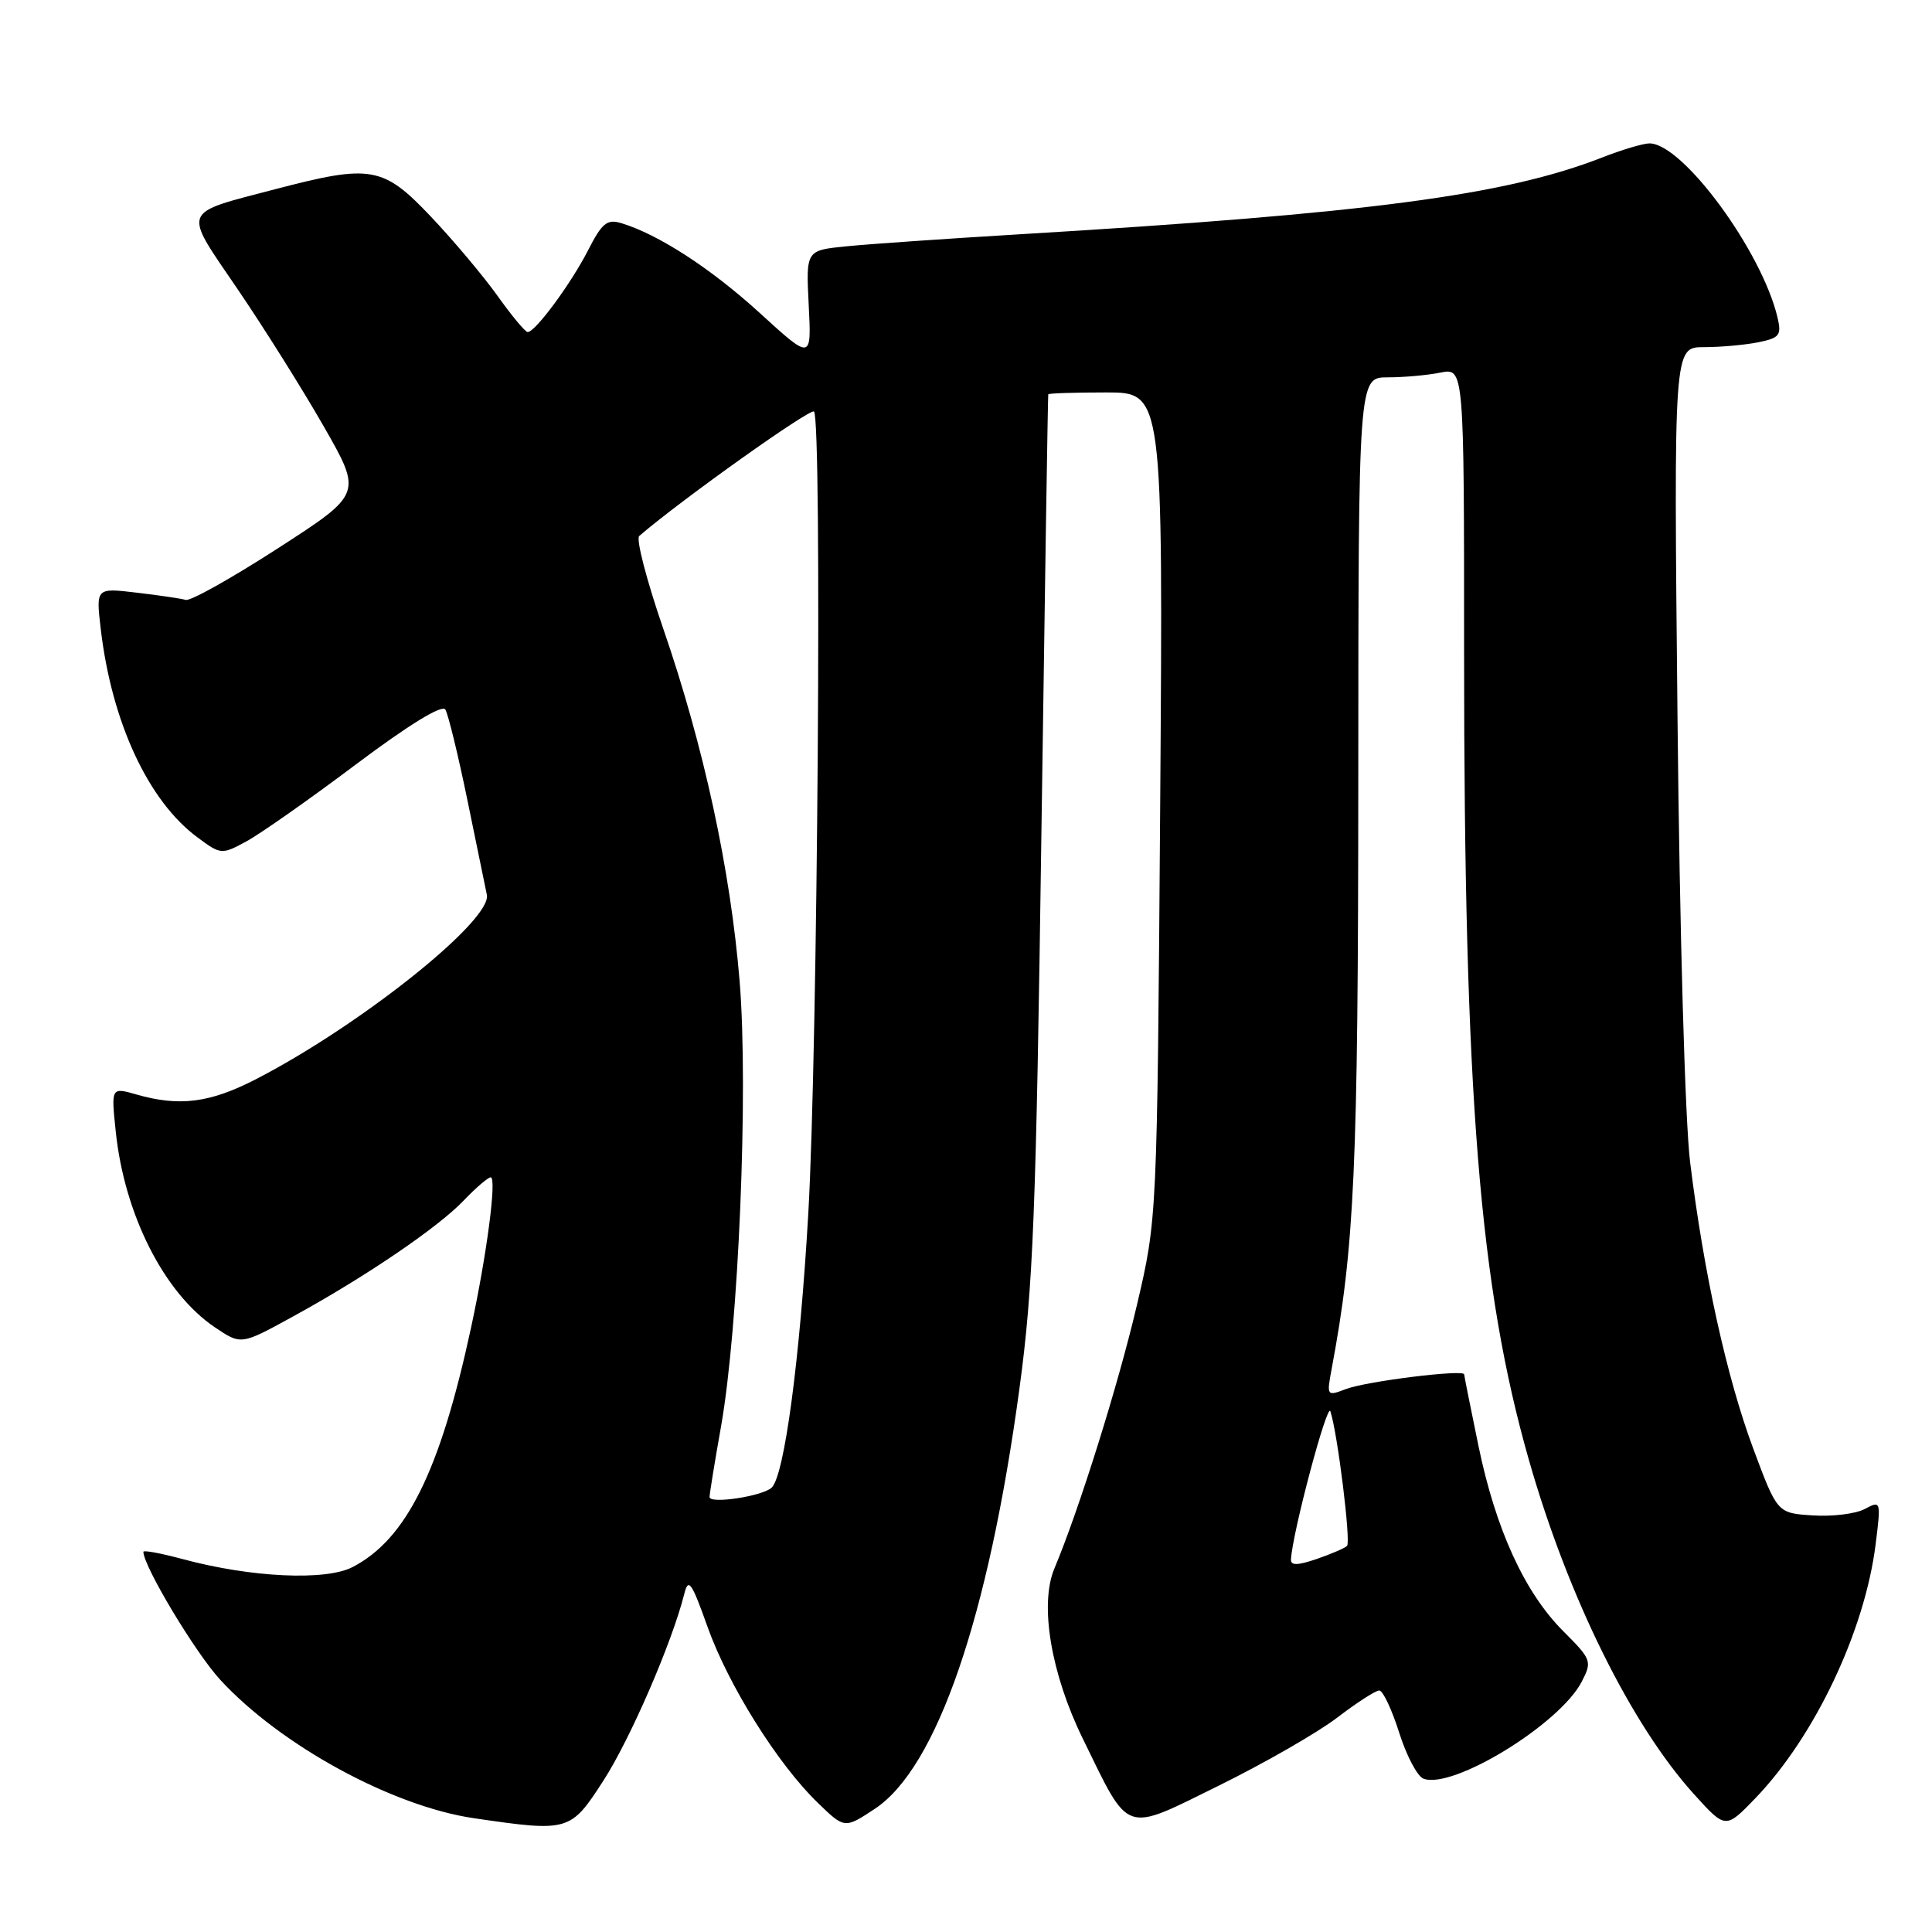 <?xml version="1.0" encoding="UTF-8" standalone="no"?>
<!DOCTYPE svg PUBLIC "-//W3C//DTD SVG 1.1//EN" "http://www.w3.org/Graphics/SVG/1.1/DTD/svg11.dtd" >
<svg xmlns="http://www.w3.org/2000/svg" xmlns:xlink="http://www.w3.org/1999/xlink" version="1.1" viewBox="0 0 256 256">
 <g >
 <path fill="currentColor"
d=" M 79.95 235.95 C 83.50 230.46 89.04 217.67 90.66 211.24 C 91.21 209.01 91.62 209.58 93.76 215.59 C 96.54 223.36 103.08 233.79 108.39 238.91 C 111.92 242.32 111.92 242.32 115.93 239.67 C 124.13 234.24 130.98 214.31 135.08 184.00 C 136.90 170.58 137.29 160.72 137.99 110.50 C 138.44 78.60 138.85 52.39 138.90 52.25 C 138.96 52.11 142.40 52.00 146.56 52.00 C 154.12 52.00 154.12 52.00 153.73 106.75 C 153.33 161.50 153.33 161.50 150.63 173.00 C 148.14 183.60 142.99 200.03 139.71 207.84 C 137.72 212.58 139.25 221.76 143.49 230.41 C 149.76 243.22 148.76 242.88 161.51 236.60 C 167.55 233.62 174.61 229.57 177.19 227.59 C 179.77 225.62 182.27 224.00 182.76 224.00 C 183.24 224.00 184.42 226.50 185.39 229.56 C 186.35 232.61 187.80 235.37 188.61 235.68 C 192.48 237.16 206.67 228.47 209.59 222.83 C 210.98 220.13 210.89 219.89 207.15 216.15 C 202.01 211.01 198.19 202.65 195.90 191.57 C 194.87 186.58 194.02 182.33 194.01 182.11 C 193.99 181.42 181.07 183.02 178.37 184.05 C 175.81 185.02 175.78 184.99 176.44 181.44 C 179.49 165.18 179.96 154.87 179.98 103.25 C 180.00 50.00 180.00 50.00 183.87 50.00 C 186.01 50.00 189.16 49.72 190.87 49.37 C 194.00 48.75 194.00 48.75 194.00 86.62 C 194.00 145.25 196.04 170.53 202.60 193.50 C 207.79 211.65 216.14 228.54 224.49 237.77 C 228.65 242.36 228.65 242.36 232.58 238.29 C 240.46 230.11 247.09 216.13 248.53 204.63 C 249.25 198.87 249.23 198.81 247.09 199.95 C 245.90 200.59 242.81 200.97 240.22 200.80 C 235.50 200.50 235.50 200.50 232.30 191.91 C 228.80 182.50 225.76 168.71 223.95 154.00 C 223.28 148.58 222.56 123.37 222.28 95.25 C 221.78 46.00 221.78 46.00 225.76 46.00 C 227.96 46.00 231.19 45.71 232.95 45.36 C 235.79 44.79 236.08 44.43 235.54 42.11 C 233.48 33.31 222.97 19.00 218.56 19.00 C 217.74 19.00 214.92 19.84 212.29 20.87 C 199.44 25.89 181.33 28.28 135.00 31.05 C 125.38 31.63 115.09 32.34 112.14 32.64 C 106.79 33.17 106.79 33.17 107.16 40.45 C 107.53 47.73 107.53 47.73 100.67 41.47 C 94.20 35.57 87.24 31.05 82.30 29.56 C 80.44 29.00 79.75 29.57 77.92 33.17 C 75.65 37.60 70.93 44.00 69.92 44.00 C 69.60 44.00 67.82 41.86 65.96 39.25 C 64.10 36.64 60.13 31.91 57.14 28.75 C 50.77 22.02 49.19 21.74 36.51 25.06 C 23.88 28.37 24.18 27.59 31.44 38.25 C 34.91 43.34 40.06 51.54 42.88 56.47 C 48.01 65.43 48.01 65.43 36.86 72.63 C 30.73 76.59 25.22 79.68 24.61 79.49 C 24.00 79.31 21.07 78.88 18.11 78.53 C 12.71 77.89 12.71 77.89 13.35 83.35 C 14.80 95.70 19.65 106.15 26.17 110.96 C 29.25 113.25 29.37 113.26 32.61 111.51 C 34.43 110.53 40.96 105.95 47.12 101.32 C 54.14 96.05 58.58 93.32 59.01 94.02 C 59.38 94.62 60.68 99.93 61.89 105.81 C 63.09 111.69 64.28 117.43 64.51 118.56 C 65.22 121.94 47.65 135.95 33.78 143.07 C 27.78 146.14 23.74 146.65 18.10 145.03 C 14.72 144.06 14.72 144.06 15.34 149.96 C 16.49 160.94 21.74 171.32 28.45 175.86 C 31.94 178.22 31.94 178.22 38.72 174.50 C 48.36 169.23 58.01 162.67 61.44 159.08 C 63.05 157.39 64.67 156.00 65.02 156.00 C 65.85 156.00 64.50 166.31 62.40 176.00 C 58.30 194.98 53.84 203.96 46.71 207.65 C 43.14 209.49 33.28 209.03 24.25 206.60 C 21.36 205.82 19.00 205.38 19.00 205.62 C 19.00 207.53 25.91 219.04 29.20 222.60 C 37.20 231.28 51.97 239.33 62.78 240.92 C 75.38 242.76 75.59 242.70 79.95 235.95 Z  M 171.06 206.63 C 171.25 203.11 175.87 185.75 176.28 187.00 C 177.23 189.85 179.02 204.31 178.49 204.84 C 178.20 205.13 176.40 205.91 174.48 206.57 C 171.93 207.44 171.02 207.46 171.06 206.63 Z  M 94.02 198.36 C 94.03 197.89 94.71 193.68 95.54 189.02 C 97.87 175.82 99.18 144.49 98.01 130.08 C 96.79 115.21 93.25 98.85 87.87 83.26 C 85.68 76.90 84.25 71.40 84.70 71.02 C 90.30 66.20 107.38 54.05 107.86 54.53 C 108.94 55.62 108.35 139.31 107.10 160.84 C 105.99 180.13 103.94 195.49 102.26 197.11 C 101.08 198.25 94.00 199.33 94.02 198.36 Z "/>
</g>
</svg>
